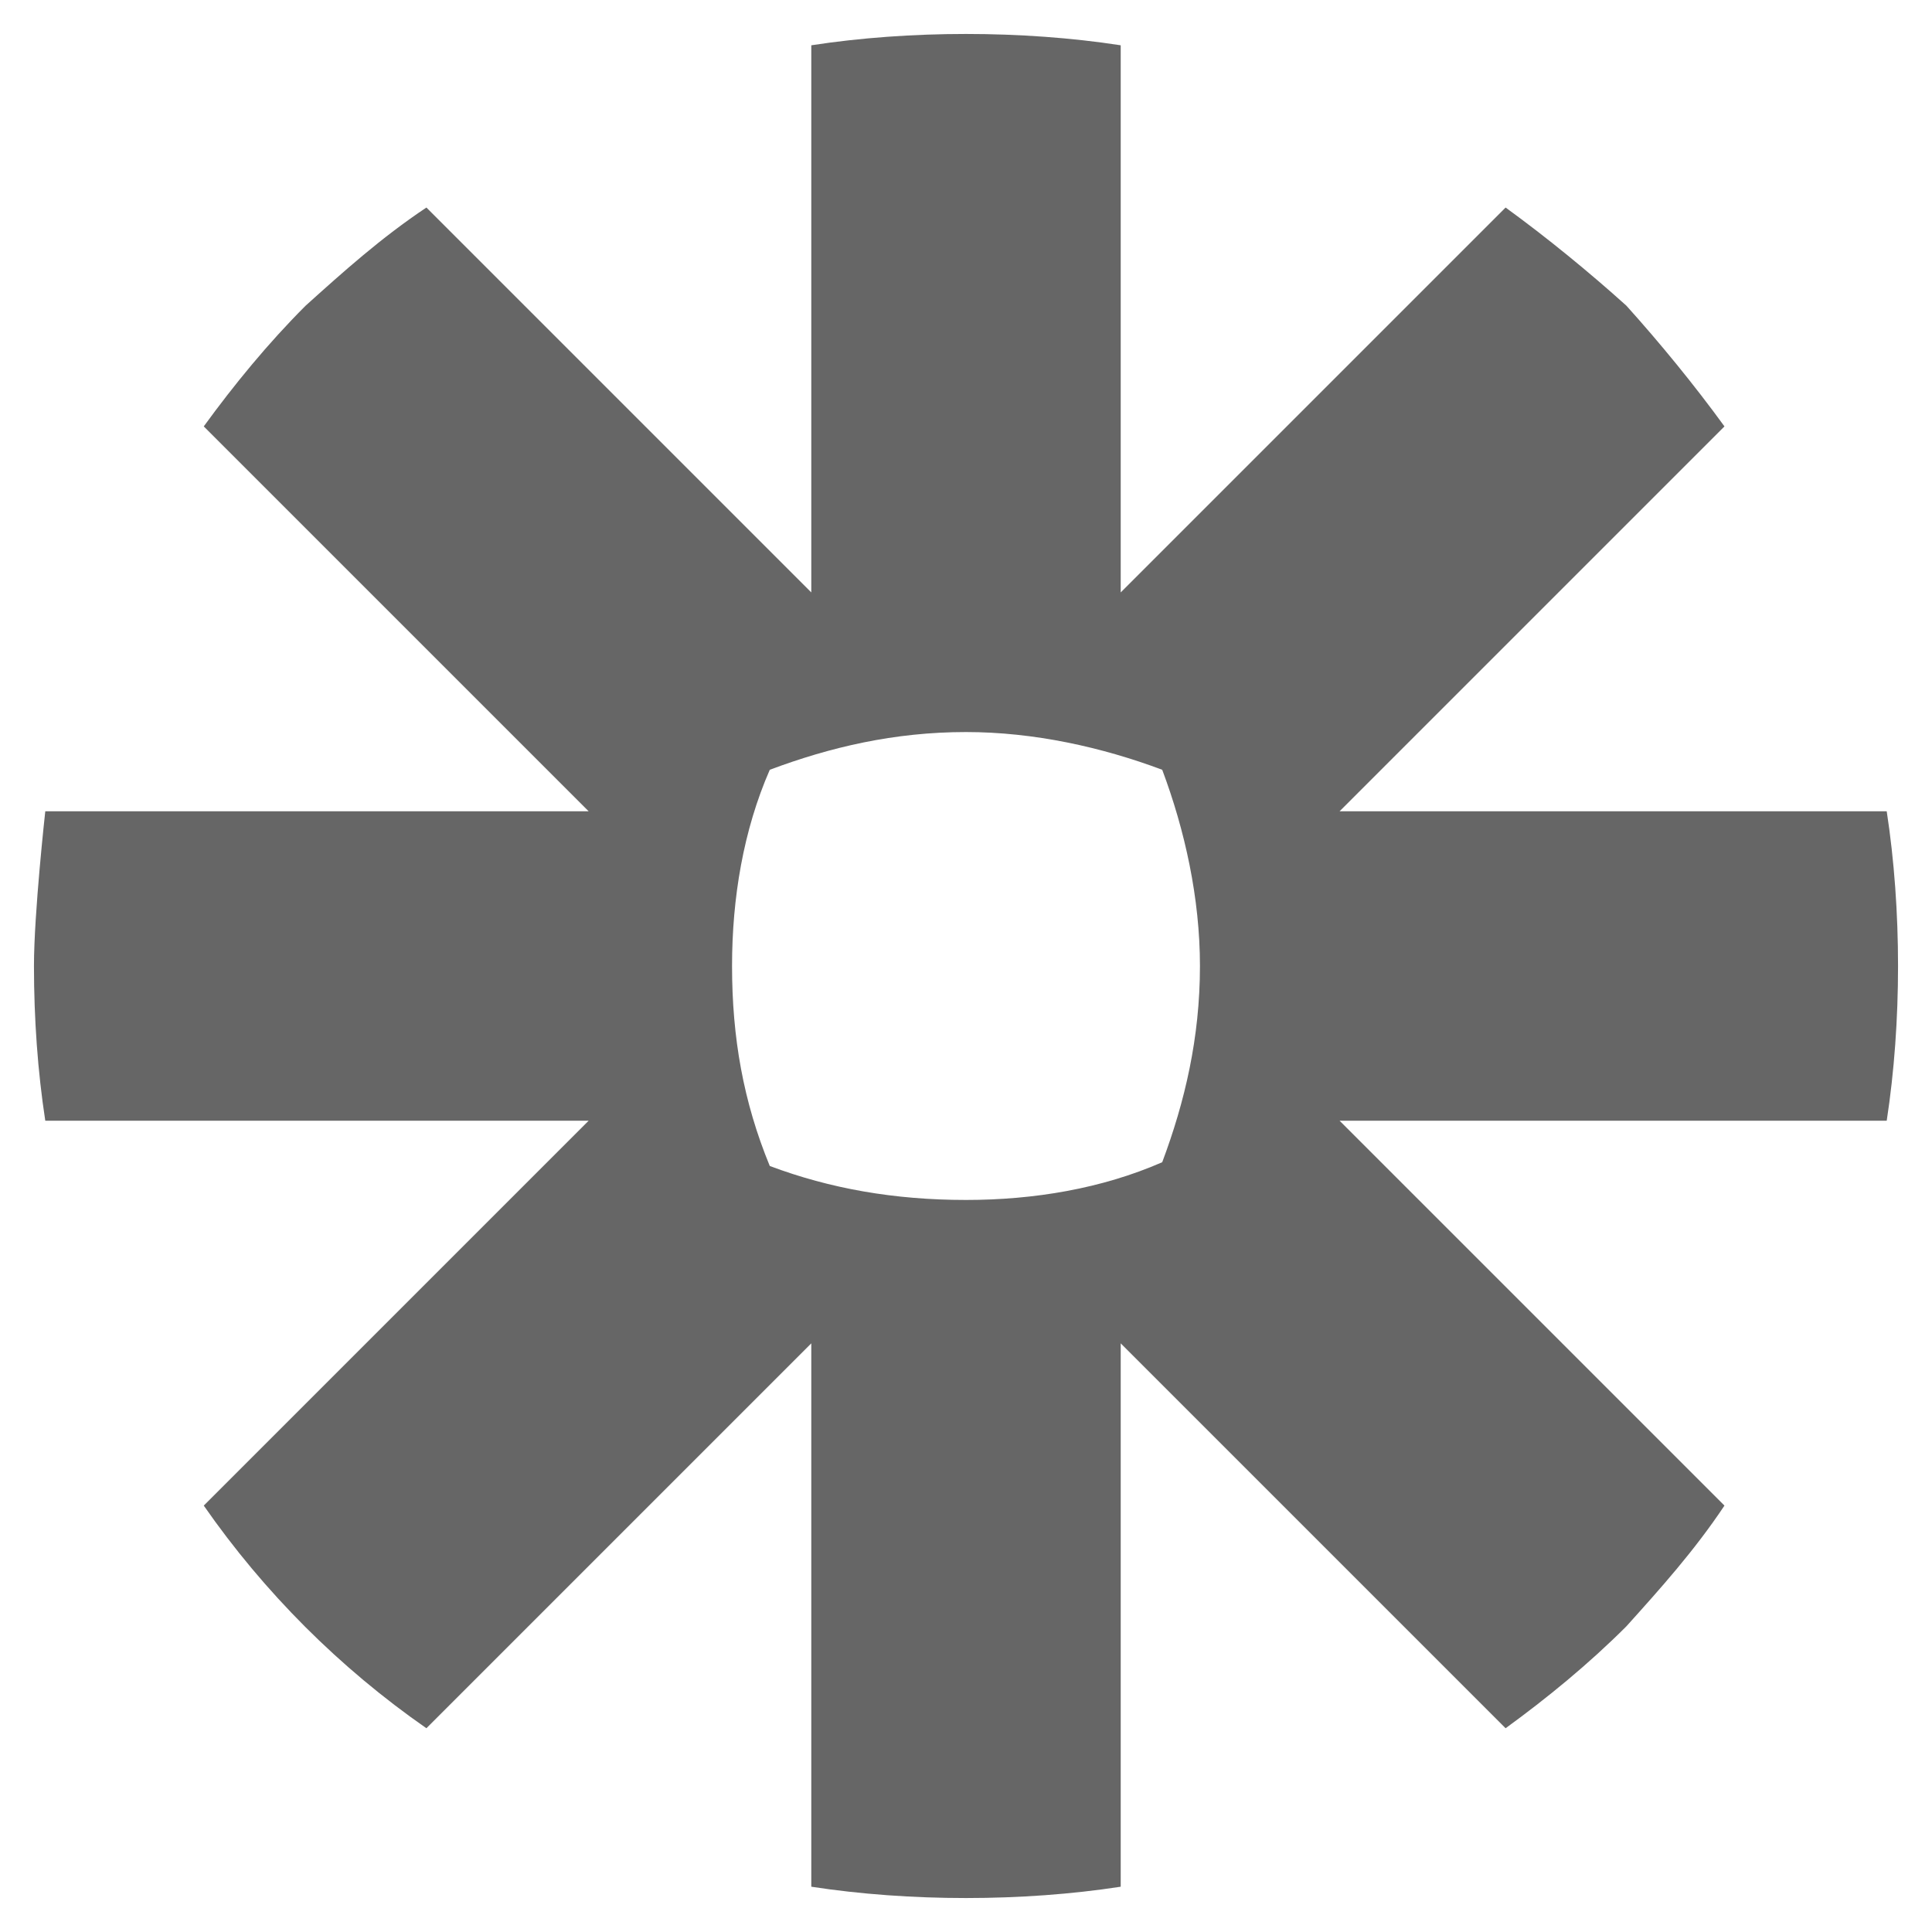 <svg width="24" height="24" xmlns="http://www.w3.org/2000/svg" viewBox="0 0 512 512"><path d="M318 256c0 19-4 36-10 52-16 7-34 10-52 10-19 0-36-3-52-9-7-17-10-34-10-53 0-18 3-36 10-52 16-6 33-10 52-10 18 0 36 4 52 10 6 16 10 34 10 52zm182-41H355l102-102c-8-11-17-22-26-32-10-9-21-18-32-26L297 157V12c-13-2-27-3-41-3s-28 1-41 3v145L113 55c-12 8-22 17-32 26-10 10-19 21-27 32l102 102H12s-3 27-3 41 1 28 3 41h144L54 399c16 23 36 43 59 59l102-102v144c13 2 27 3 41 3s28-1 41-3V356l102 102c11-8 22-17 32-27 9-10 18-20 26-32L355 297h145c2-13 3-27 3-41s-1-28-3-41z" fill="#666666"></path></svg>